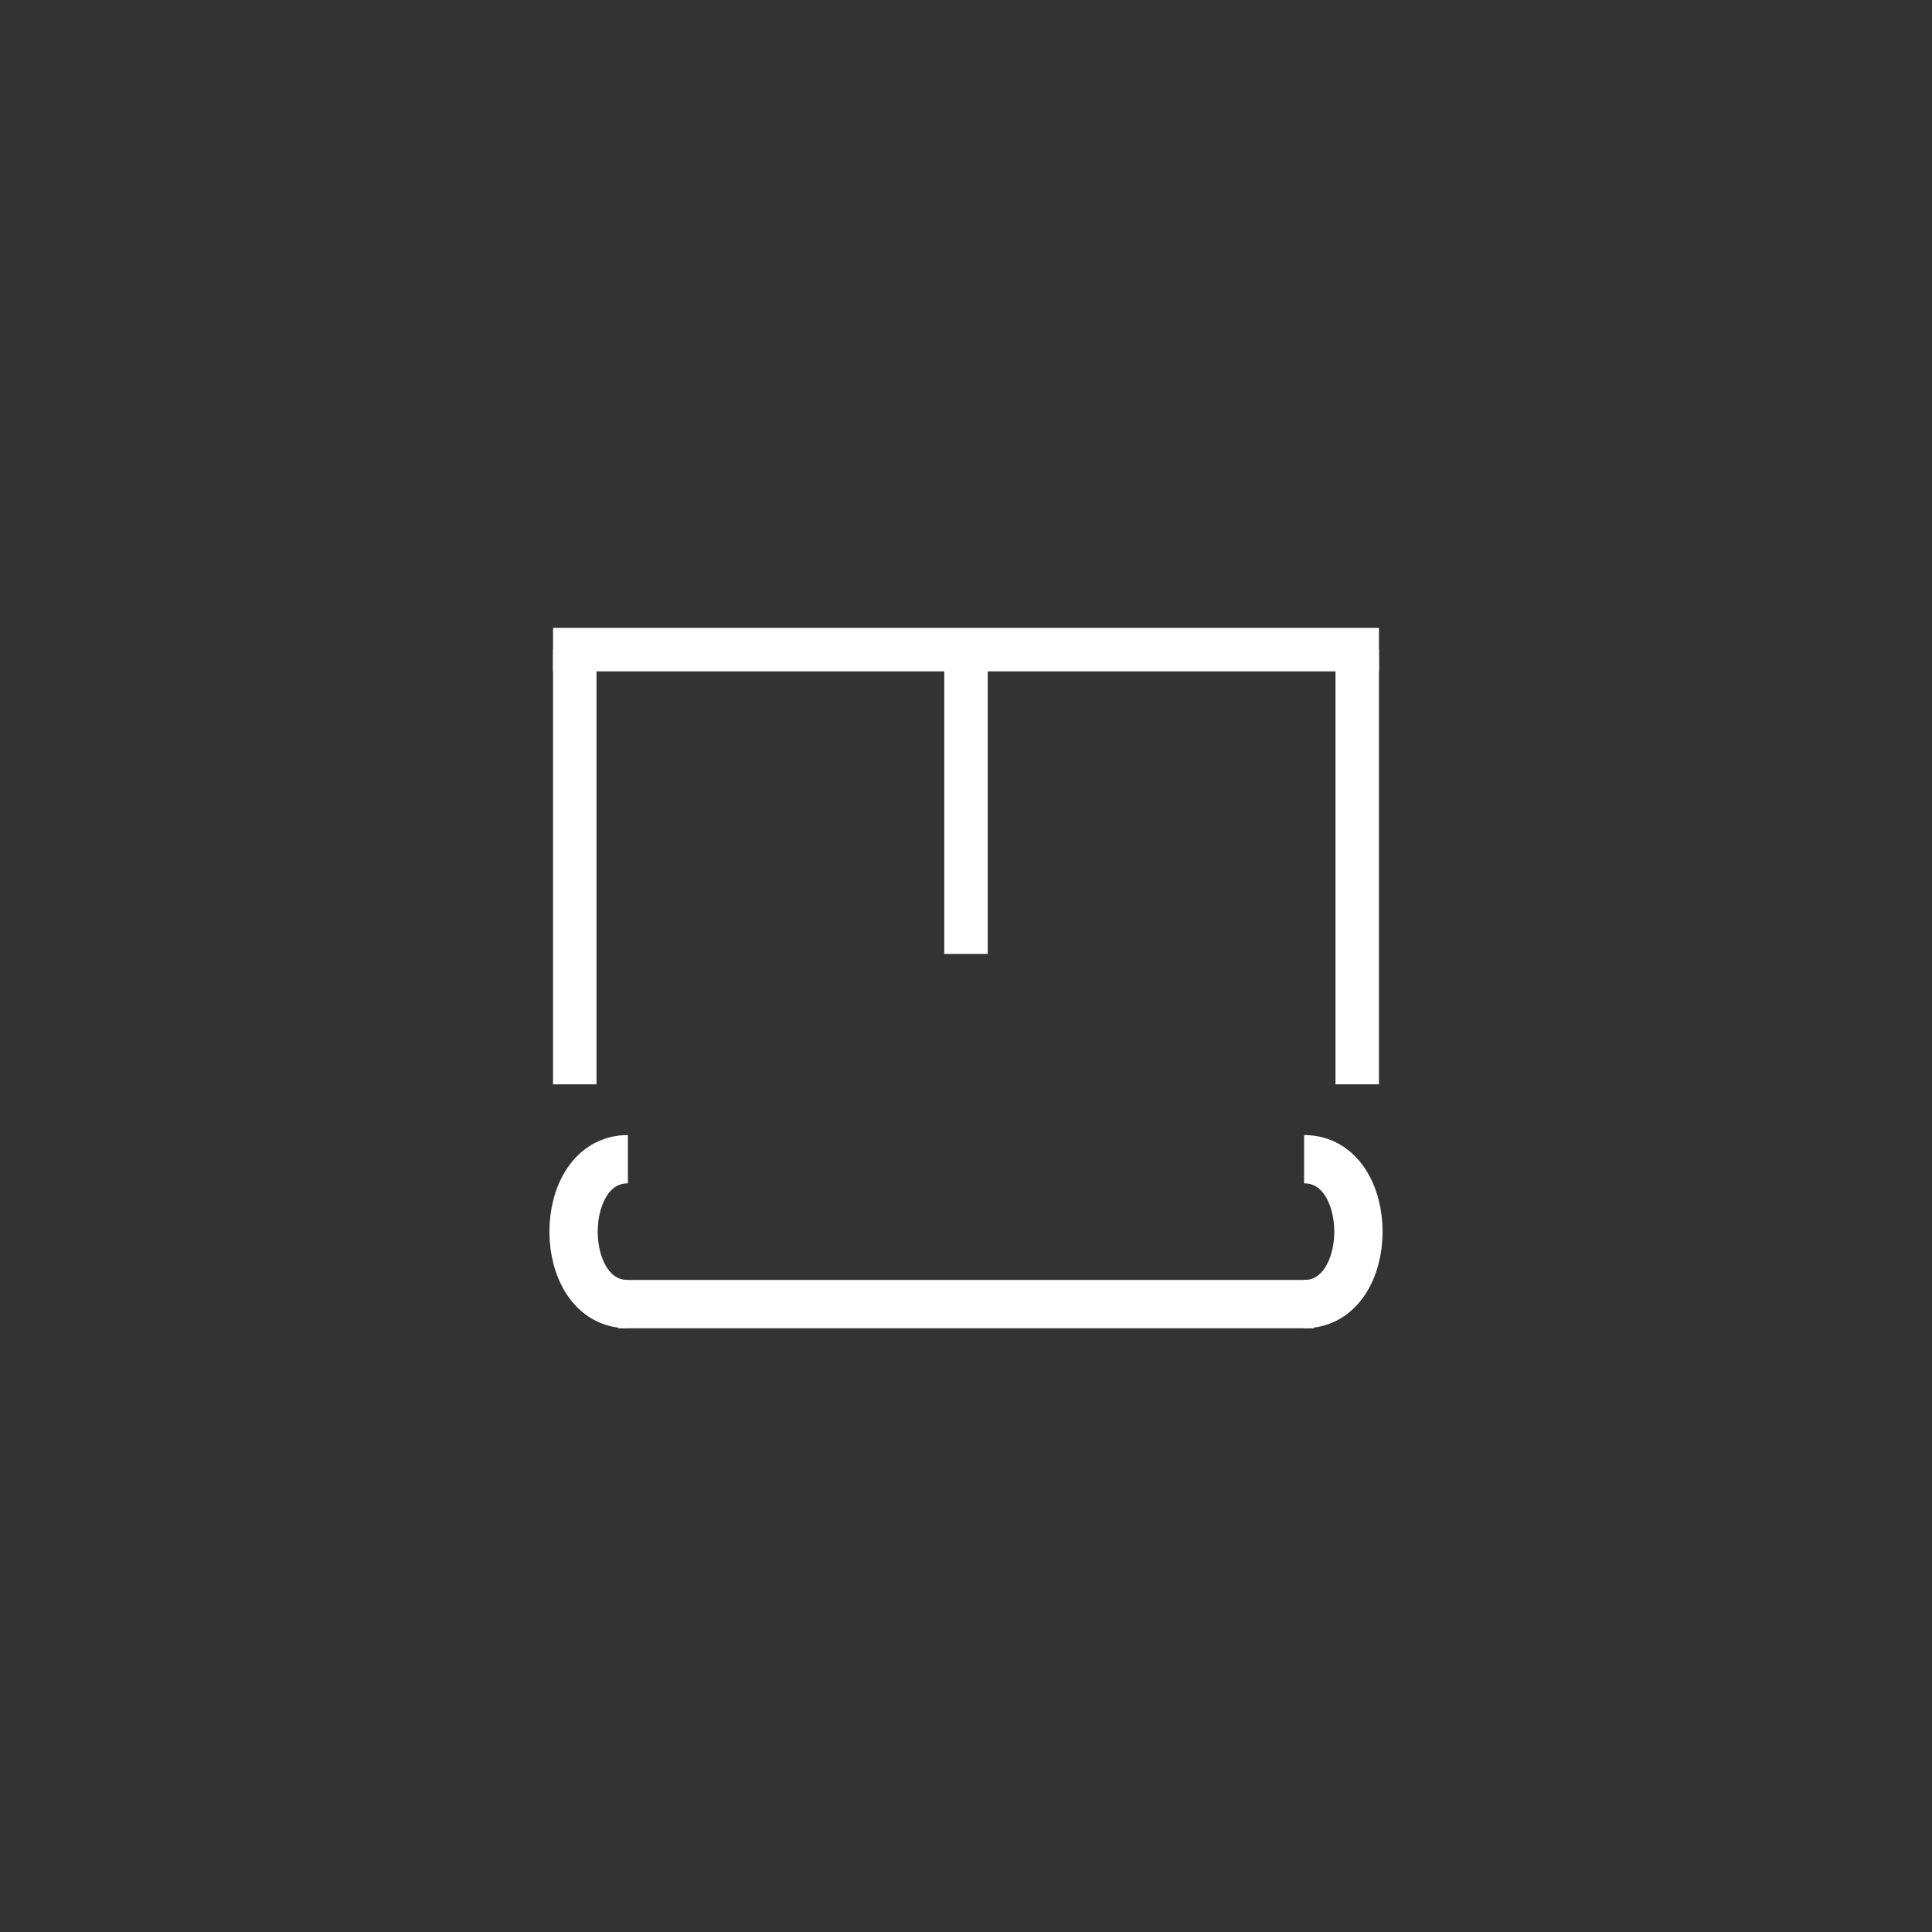 <svg xmlns:xlink="http://www.w3.org/1999/xlink" width="400" height="400" viewBox="0 0 400 400"><rect x="0" y="0" width="400" height="400" fill="#333333" stroke="none"/><g transform="translate(20 -5) scale(0.9 0.9)"><line style="stroke:#fff;stroke-width:10" x1="200" x2="200" y1="155" y2="225"/><line style="stroke:#fff;stroke-width:10" x1="110" x2="110" y1="155" y2="255"/><line style="stroke:#fff;stroke-width:10" x1="290" x2="290" y1="155" y2="255"/><line style="stroke:#fff;stroke-width:10" x1="105" x2="295" y1="155" y2="155"/></g><line style="stroke:#fff;stroke-width:10" x1="128" x2="272" y1="270" y2="270"/><path d="M130 240 C115 240 115 270 130 270" style="fill:none;stroke:#fff;stroke-width:10"/><path d="M270 240 C285 240 285 270 270 270" style="fill:none;stroke:#fff;stroke-width:10"/></svg>